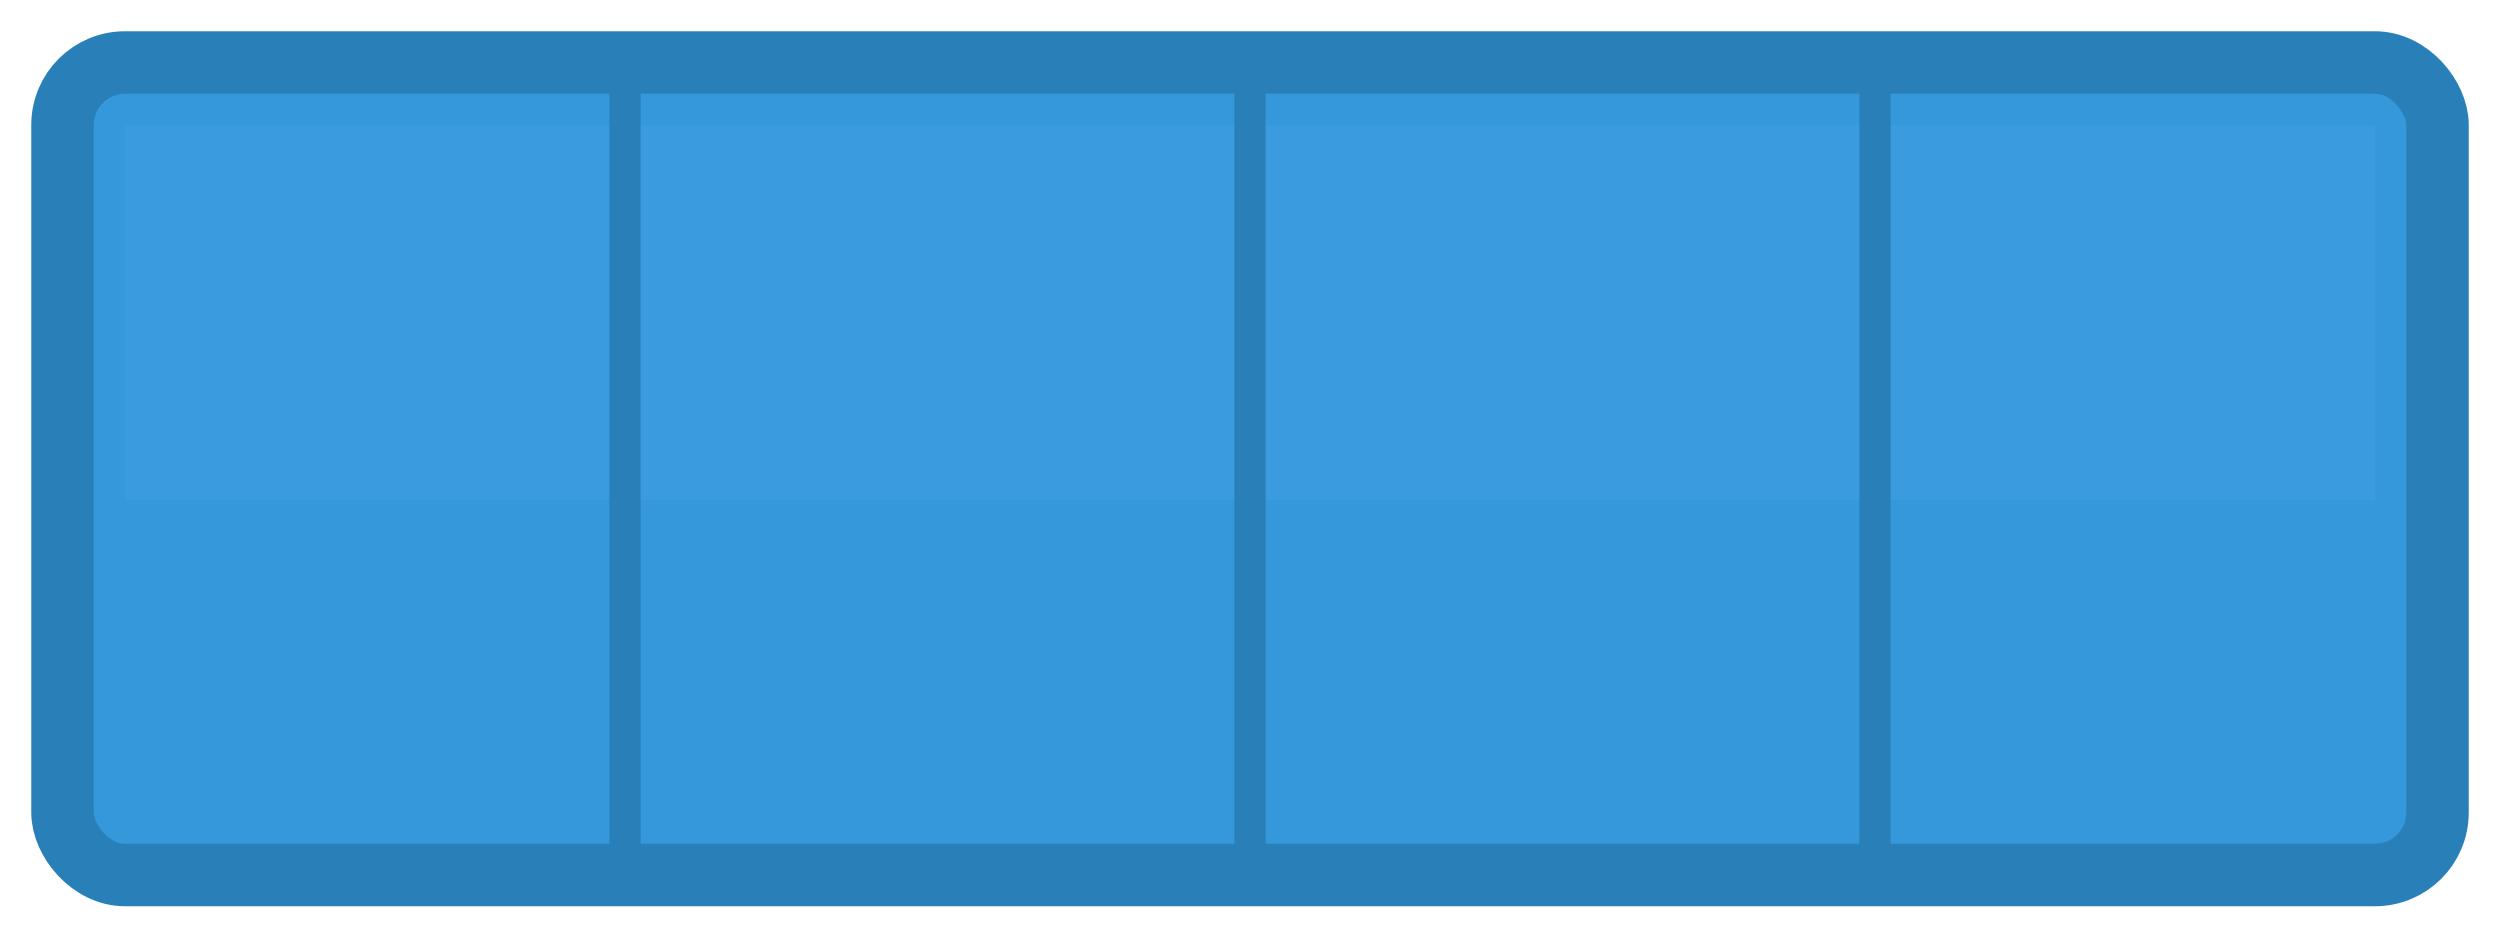 <svg xmlns="http://www.w3.org/2000/svg" viewBox="0 0 80 30">
  <!-- Main brick body -->
  <rect x="2" y="2" width="76" height="26" rx="2" 
        fill="#3498db" stroke="#2980b9" stroke-width="2"/>
  
  <!-- Highlight effect -->
  <rect x="4" y="4" width="72" height="12" 
        fill="#48a6e8" opacity="0.3"/>
  
  <!-- Texture lines -->
  <line x1="20" y1="2" x2="20" y2="28" 
        stroke="#2980b9" stroke-width="1"/>
  <line x1="40" y1="2" x2="40" y2="28" 
        stroke="#2980b9" stroke-width="1"/>
  <line x1="60" y1="2" x2="60" y2="28" 
        stroke="#2980b9" stroke-width="1"/>
</svg>
